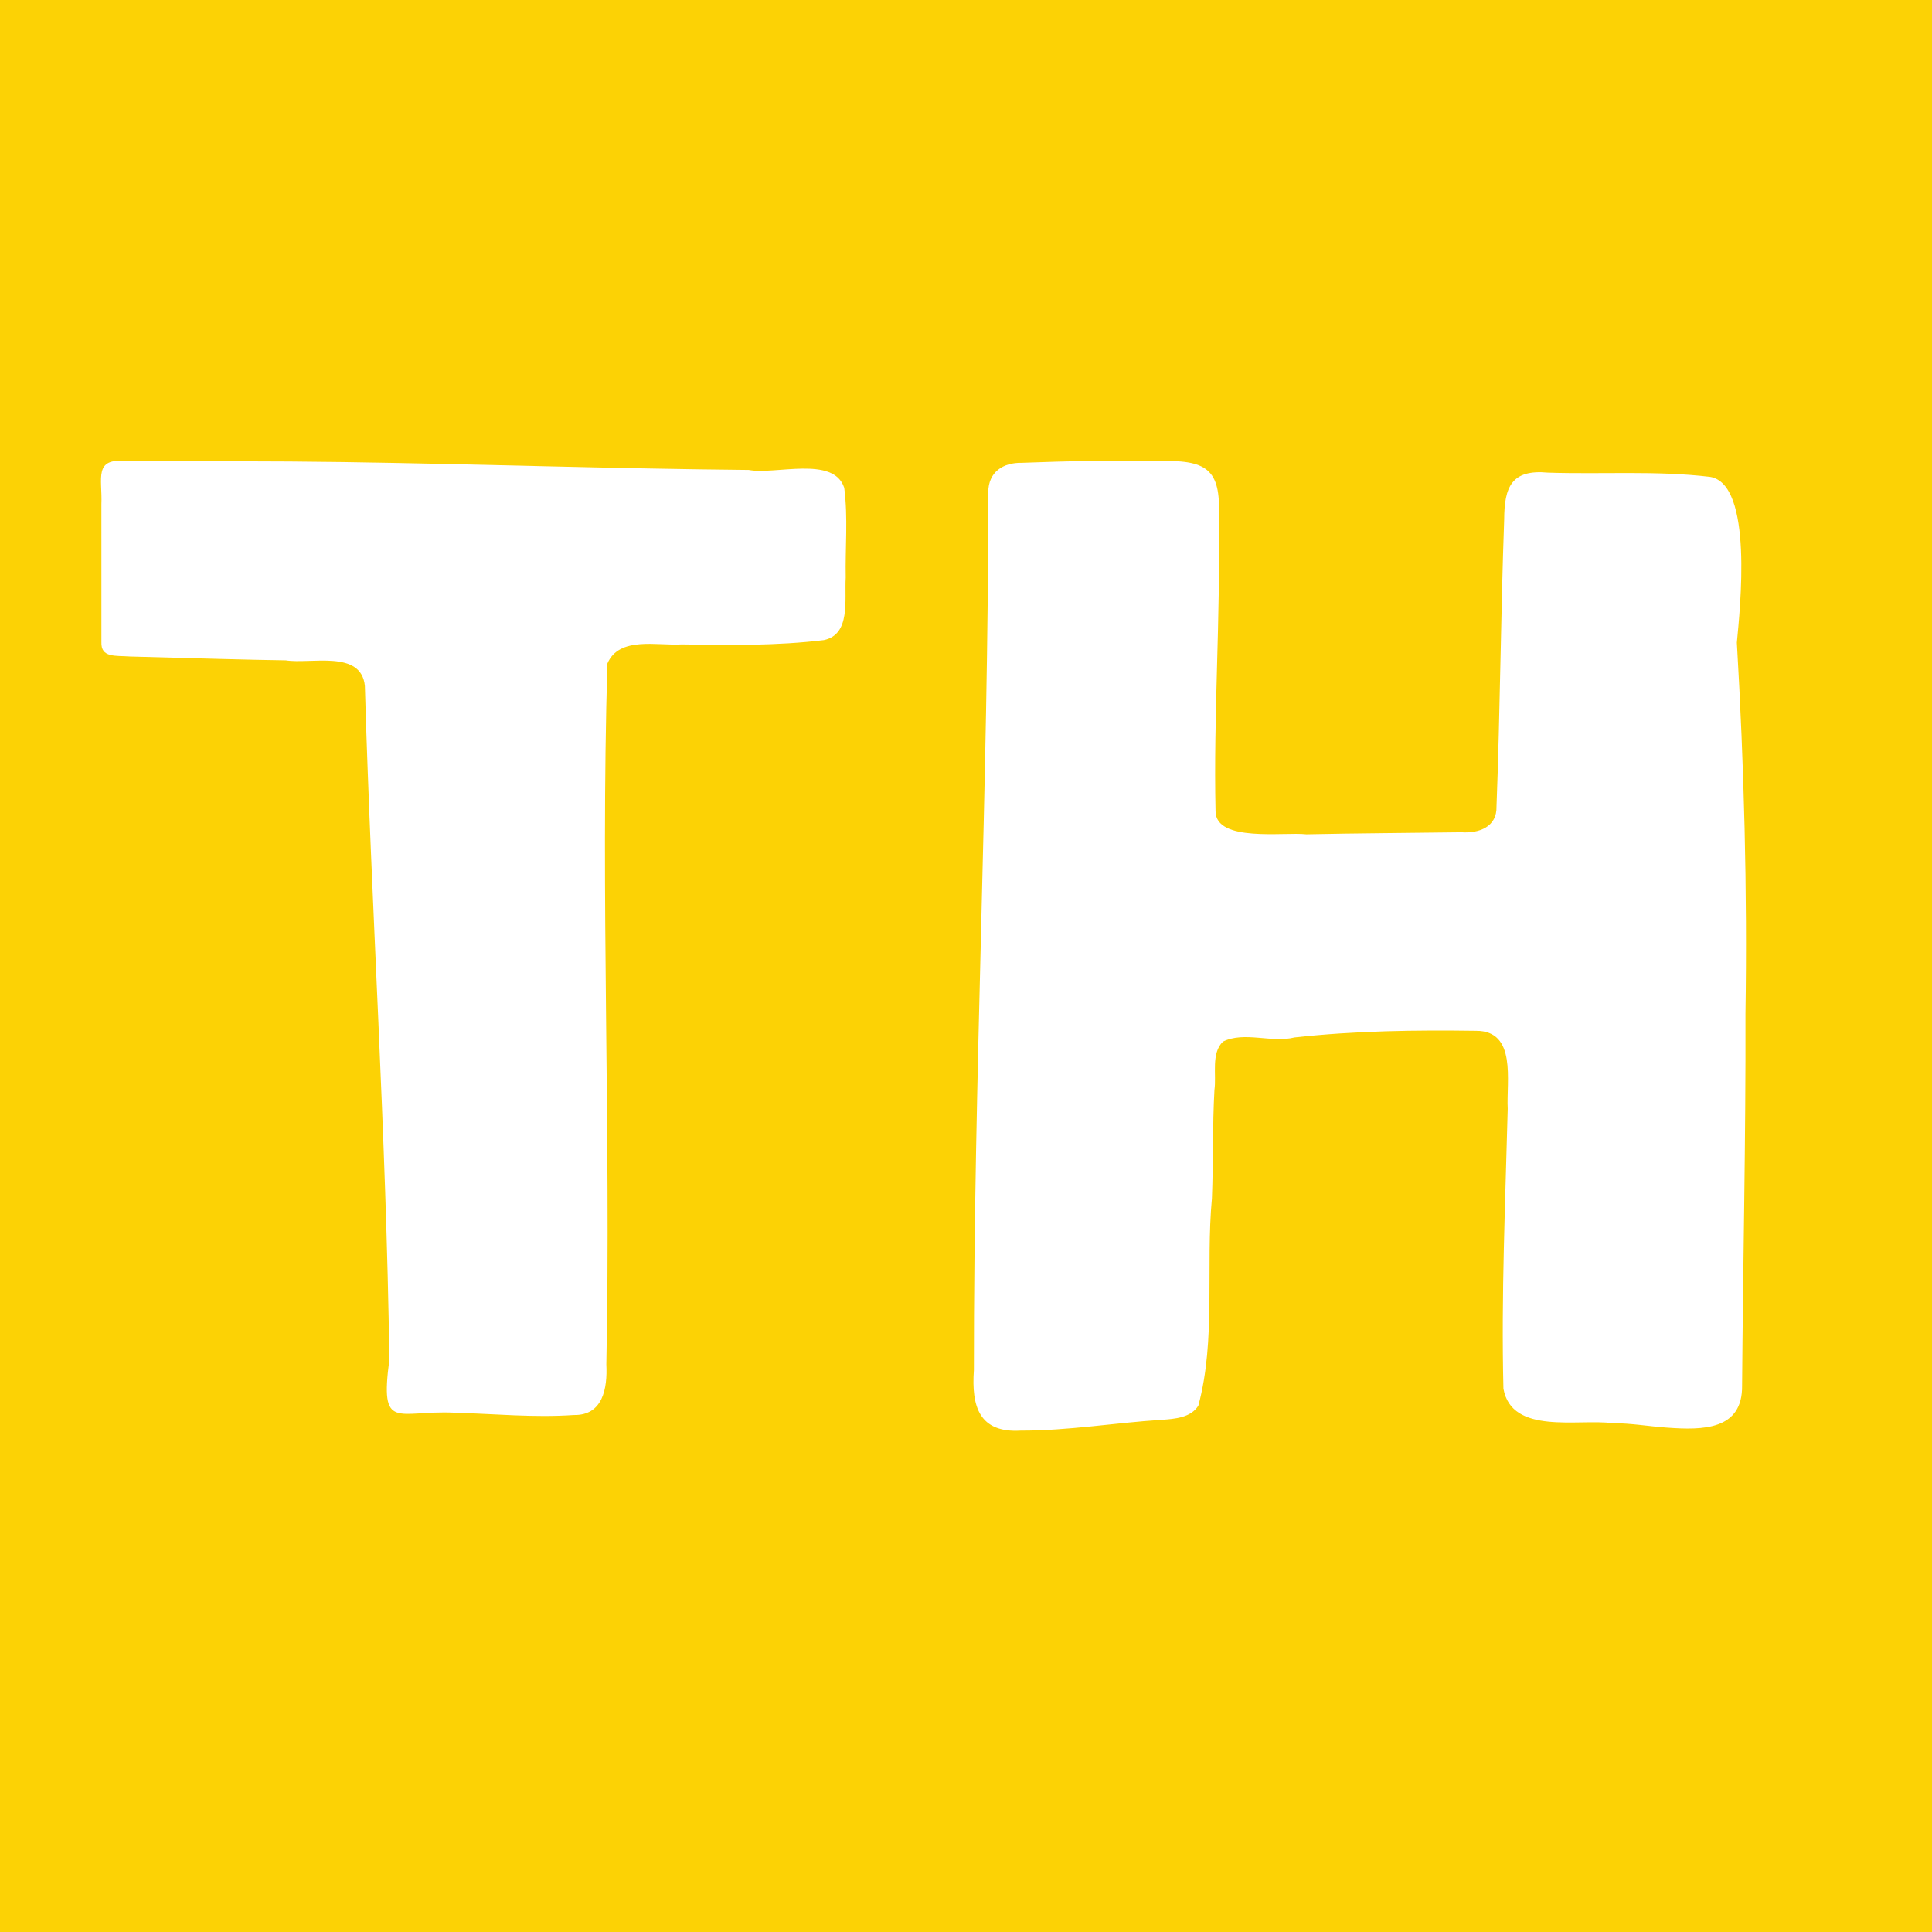 <?xml version="1.0" encoding="UTF-8" standalone="no"?>
<!-- Created with Inkscape (http://www.inkscape.org/) -->

<svg
   width="60mm"
   height="60mm"
   viewBox="0 0 60 60"
   version="1.1"
   id="svg1"
   xmlns:inkscape="http://www.inkscape.org/namespaces/inkscape"
   xmlns:sodipodi="http://sodipodi.sourceforge.net/DTD/sodipodi-0.dtd"
   xmlns="http://www.w3.org/2000/svg"
   xmlns:svg="http://www.w3.org/2000/svg">
  <sodipodi:namedview
     id="namedview1"
     pagecolor="#ffffff"
     bordercolor="#000000"
     borderopacity="0.25"
     inkscape:showpageshadow="2"
     inkscape:pageopacity="0.0"
     inkscape:pagecheckerboard="0"
     inkscape:deskcolor="#d1d1d1"
     inkscape:document-units="mm">
    <inkscape:page
       x="0"
       y="0"
       width="60"
       height="60"
       id="page2"
       margin="0"
       bleed="0" />
  </sodipodi:namedview>
  <defs
     id="defs1">
    <clipPath
       clipPathUnits="userSpaceOnUse"
       id="clipPath101-1">
      <path
         d="M 0,1775.254 H 1809 V 0 H 0 Z"
         transform="translate(-1194.804,-708.279)"
         id="path101-7" />
    </clipPath>
    <clipPath
       clipPathUnits="userSpaceOnUse"
       id="clipPath103-1">
      <path
         d="M 0,1775.254 H 1809 V 0 H 0 Z"
         transform="translate(-1196.748,-515.854)"
         id="path103-8" />
    </clipPath>
  </defs>
  <g
     inkscape:label="Layer 1"
     inkscape:groupmode="layer"
     id="layer1"
     transform="translate(-11.946,-304.893)">
    <rect
       style="fill:#fcd205;fill-opacity:1;stroke-width:0.227"
       id="rect1"
       width="60"
       height="60"
       x="11.946"
       y="304.893"
       inkscape:export-filename="path102-0.svg"
       inkscape:export-xdpi="96"
       inkscape:export-ydpi="96" />
    <path
       id="path100-6"
       d="m 0,0 c -0.954,2.814 -6.058,1.098 -8.395,1.546 -11.889,0.11 -23.793,0.518 -35.685,0.691 -6.357,0.094 -12.213,0.062 -18.996,0.076 -3.002,0.331 -2.168,-1.481 -2.267,-3.802 0.001,-3.864 -10e-4,-9.821 0.001,-12.102 -0.057,-1.415 1.244,-1.179 2.519,-1.276 5.301,-0.144 10.815,-0.303 13.696,-0.337 2.17,-0.356 6.647,0.959 6.964,-2.249 0.576,-19.75 1.885,-39.515 2.153,-59.287 -0.845,-6.375 0.66,-4.417 5.737,-4.657 3.478,-0.099 6.991,-0.447 10.486,-0.204 2.558,-0.051 2.975,2.335 2.867,4.451 0.417,20.542 -0.518,41.169 0.092,61.661 1.032,2.433 4.418,1.548 6.541,1.687 4.154,-0.07 8.374,-0.125 12.501,0.377 2.378,0.489 1.811,3.528 1.927,5.501 -0.051,2.615 0.21,5.279 -0.128,7.871 z"
       style="fill:#ffffff;fill-opacity:1;fill-rule:nonzero;stroke:none"
       transform="matrix(0.353,0,0,-0.353,38.161,320.033)"
       clip-path="url(#clipPath101-1)"
       sodipodi:nodetypes="ccccccccccccccccccc" />
    <path
       id="path102-0"
       d="m 0,0 c -1.526,0.105 -3.165,0.391 -4.761,0.387 -3.019,0.408 -8.869,-1.049 -9.603,3.034 -0.202,8.212 0.171,16.421 0.377,24.627 -0.132,2.433 0.828,6.881 -2.794,6.862 -5.328,0.075 -10.642,0.004 -15.956,-0.582 -2.032,-0.506 -4.433,0.563 -6.301,-0.368 -1.064,-1.029 -0.559,-2.899 -0.751,-4.258 -0.177,-3.175 -0.095,-6.365 -0.222,-9.542 -0.558,-6.003 0.372,-12.415 -1.193,-18.227 -0.653,-1.064 -2.084,-1.171 -3.242,-1.248 -4.14,-0.266 -8.228,-0.959 -12.385,-0.949 -3.648,-0.215 -4.348,2.113 -4.121,5.33 -0.015,25.753 1.278,51.464 1.265,77.207 -0.001,1.816 1.318,2.636 2.948,2.606 4.061,0.158 8.115,0.228 12.199,0.147 4.332,0.131 5.362,-0.912 5.126,-5.23 0.174,-8.536 -0.468,-17.05 -0.277,-25.572 0.03,-2.757 6.033,-1.8 7.986,-2.026 4.547,0.096 9.086,0.116 13.643,0.179 1.558,-0.108 3.142,0.477 3.089,2.265 0.322,8.412 0.372,16.841 0.675,25.253 0.015,2.835 0.621,4.425 3.862,4.12 4.736,-0.156 9.537,0.189 14.242,-0.37 C 7.643,83.046 6.451,72.038 6.172,69.063 6.807,58.214 7.097,47.31 6.929,36.41 6.962,25.487 6.715,14.614 6.632,3.702 6.688,-0.235 3.15,-0.227 0.059,-0.004 Z"
       style="fill:#ffffff;fill-opacity:1;fill-rule:nonzero;stroke:none"
       transform="matrix(0.353,0,0,-0.353,63.707,349.229)"
       clip-path="url(#clipPath103-1)"
       inkscape:export-filename="path102-0.svg"
       inkscape:export-xdpi="96"
       inkscape:export-ydpi="96" />
  </g>
</svg>
